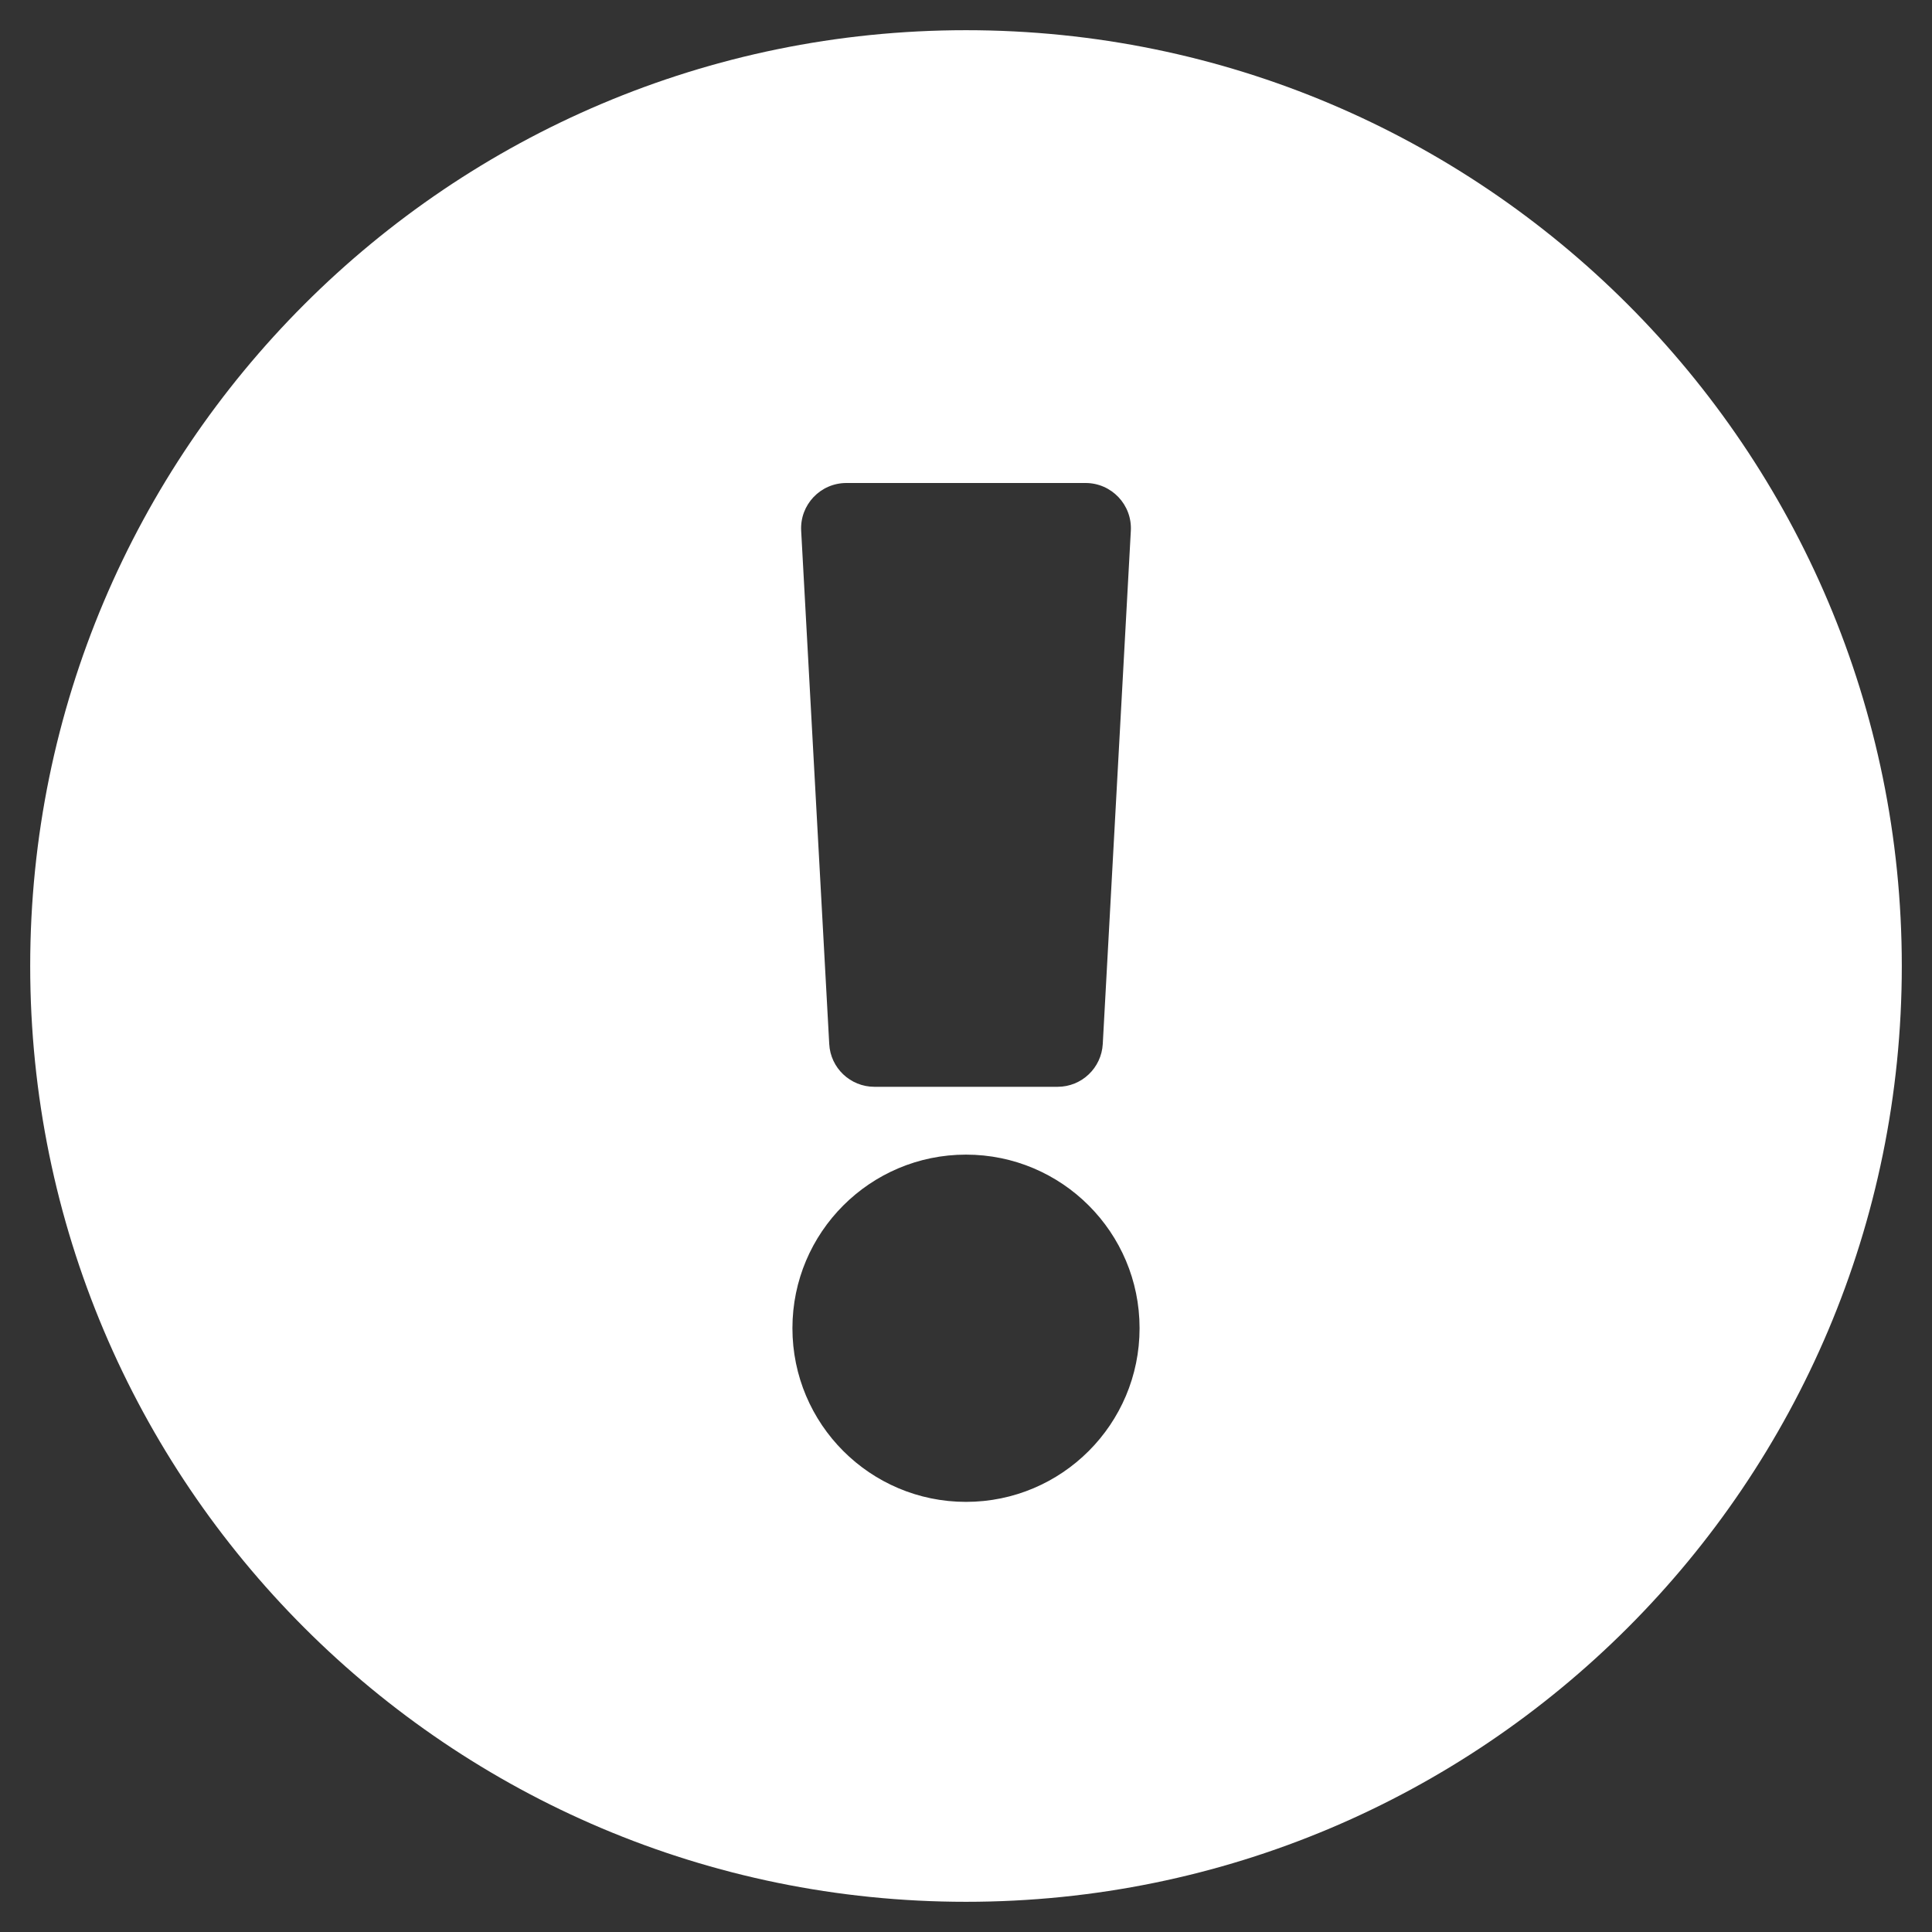 <svg width="19" height="19" viewBox="0 0 19 19" fill="none" xmlns="http://www.w3.org/2000/svg">
<rect x="0" y="0" width="19" height="19" fill="#333333" stroke="none"/>
<path d="M18.703 9.5C18.703 14.584 14.582 18.703 9.5 18.703C4.418 18.703 0.297 14.584 0.297 9.5C0.297 4.419 4.418 0.297 9.5 0.297C14.582 0.297 18.703 4.419 18.703 9.5ZM9.5 11.355C8.557 11.355 7.793 12.12 7.793 13.062C7.793 14.005 8.557 14.77 9.5 14.77C10.443 14.77 11.207 14.005 11.207 13.062C11.207 12.12 10.443 11.355 9.5 11.355ZM7.879 5.22L8.155 10.267C8.167 10.503 8.363 10.688 8.599 10.688H10.401C10.637 10.688 10.832 10.503 10.845 10.267L11.121 5.22C11.135 4.964 10.931 4.75 10.676 4.75H8.324C8.068 4.75 7.865 4.964 7.879 5.22Z" fill="white"/>
</svg>
